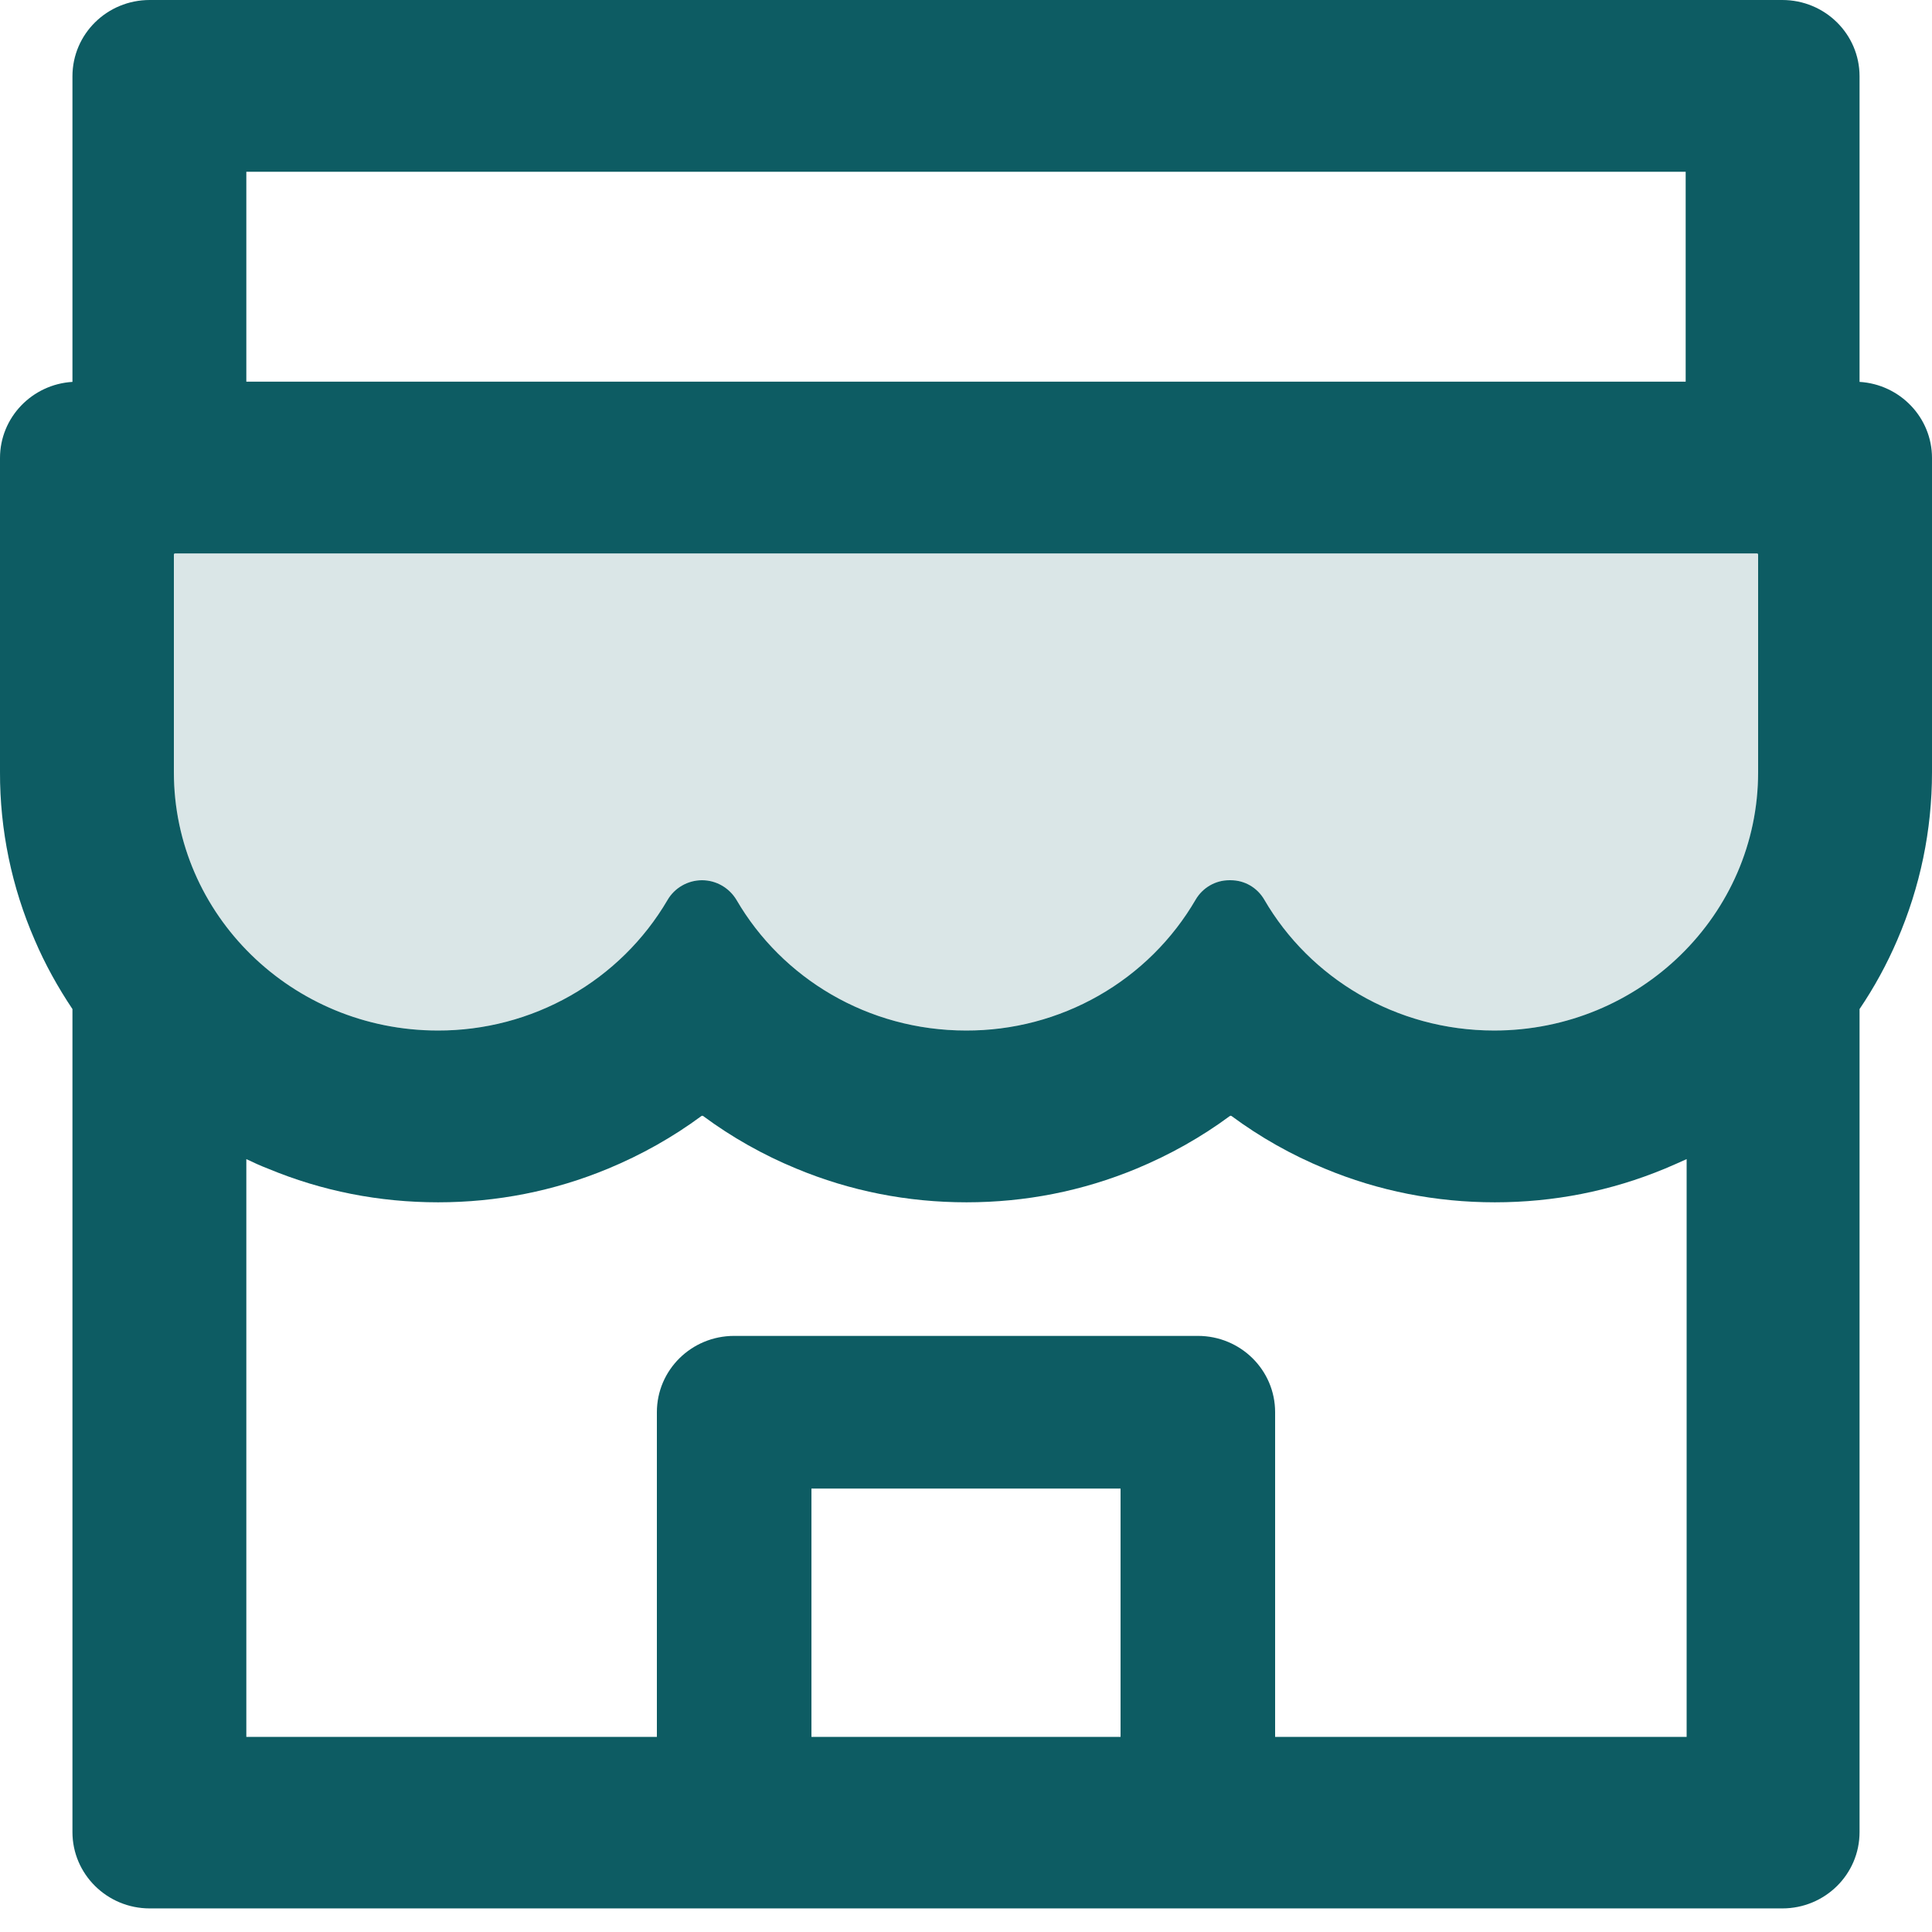 <svg width="48" height="48" viewBox="0 0 48 48" fill="none" xmlns="http://www.w3.org/2000/svg">
<g clip-path="url(#clip0_964_18511)">
<g clip-path="url(#clip1_964_18511)">
<path opacity="0.15" d="M43.65 13.749H4.35C4.332 13.749 4.32 13.761 4.32 13.779V19.184C4.32 22.729 7.26 25.603 10.878 25.603C13.32 25.603 15.45 24.299 16.584 22.361C16.758 22.059 17.088 21.869 17.442 21.869C17.796 21.869 18.12 22.059 18.3 22.361C19.428 24.299 21.558 25.603 24 25.603C26.448 25.603 28.584 24.293 29.706 22.349C29.88 22.053 30.198 21.869 30.54 21.869H30.576C30.924 21.869 31.236 22.053 31.41 22.349C32.538 24.293 34.674 25.603 37.122 25.603C40.74 25.603 43.68 22.729 43.68 19.184V13.779C43.68 13.761 43.668 13.749 43.65 13.749Z" fill="#0D5C63"/>
<path d="M46.2 9.488V1.896C46.2 0.847 45.342 -0 44.28 -0H3.72C2.658 -0 1.8 0.847 1.8 1.896V9.488C0.798 9.548 3.71756e-05 10.371 3.71756e-05 11.379V19.185C-0.004 20.619 0.29 22.039 0.864 23.357C1.122 23.962 1.44 24.531 1.8 25.07V45.518C1.8 46.561 2.658 47.414 3.72 47.414H44.28C45.342 47.414 46.2 46.567 46.2 45.518V25.07C46.566 24.529 46.879 23.956 47.136 23.357C47.706 22.035 48 20.631 48 19.185V11.379C48 10.371 47.202 9.548 46.2 9.488ZM6.12 4.267H41.88V9.482H6.12V4.267ZM27.84 43.153H20.16V36.983H27.84V43.153ZM41.904 43.153H31.68V35.086C31.68 34.037 30.822 33.19 29.76 33.19H18.24C17.178 33.19 16.32 34.037 16.32 35.086V43.153H6.12V28.798C6.294 28.881 6.474 28.964 6.66 29.035C7.998 29.592 9.42 29.871 10.884 29.871C12.348 29.871 13.764 29.592 15.108 29.035C15.936 28.691 16.716 28.253 17.43 27.725C17.442 27.719 17.454 27.719 17.466 27.725C18.182 28.255 18.962 28.695 19.788 29.035C21.126 29.592 22.548 29.871 24.012 29.871C25.476 29.871 26.892 29.592 28.236 29.035C29.064 28.691 29.844 28.253 30.558 27.725C30.57 27.719 30.582 27.719 30.594 27.725C31.31 28.255 32.09 28.695 32.916 29.035C34.254 29.592 35.676 29.871 37.14 29.871C38.604 29.871 40.02 29.592 41.364 29.035C41.544 28.958 41.724 28.881 41.904 28.798V43.153V43.153ZM43.68 19.185C43.68 22.729 40.74 25.603 37.122 25.603C34.674 25.603 32.538 24.294 31.41 22.35C31.236 22.053 30.924 21.869 30.576 21.869H30.54C30.198 21.869 29.88 22.053 29.706 22.35C29.13 23.341 28.299 24.165 27.297 24.736C26.295 25.308 25.157 25.607 24 25.603C21.558 25.603 19.428 24.299 18.3 22.361C18.12 22.059 17.796 21.869 17.442 21.869C17.088 21.869 16.758 22.059 16.584 22.361C16.005 23.349 15.173 24.169 14.171 24.738C13.169 25.307 12.034 25.606 10.878 25.603C7.26 25.603 4.32 22.729 4.32 19.185V13.779C4.32 13.762 4.332 13.75 4.35 13.75H43.65C43.668 13.75 43.68 13.762 43.68 13.779V19.185Z" fill="#0D5C63"/>
</g>
</g>
<defs>
<clipPath id="clip0_964_18511">
<rect width="48" height="48" fill="white" transform="translate(0 -0)"/>
</clipPath>
<clipPath id="clip1_964_18511">
<rect width="48" height="47.415" fill="white" transform="translate(0 -0)"/>
</clipPath>
</defs>
</svg>

